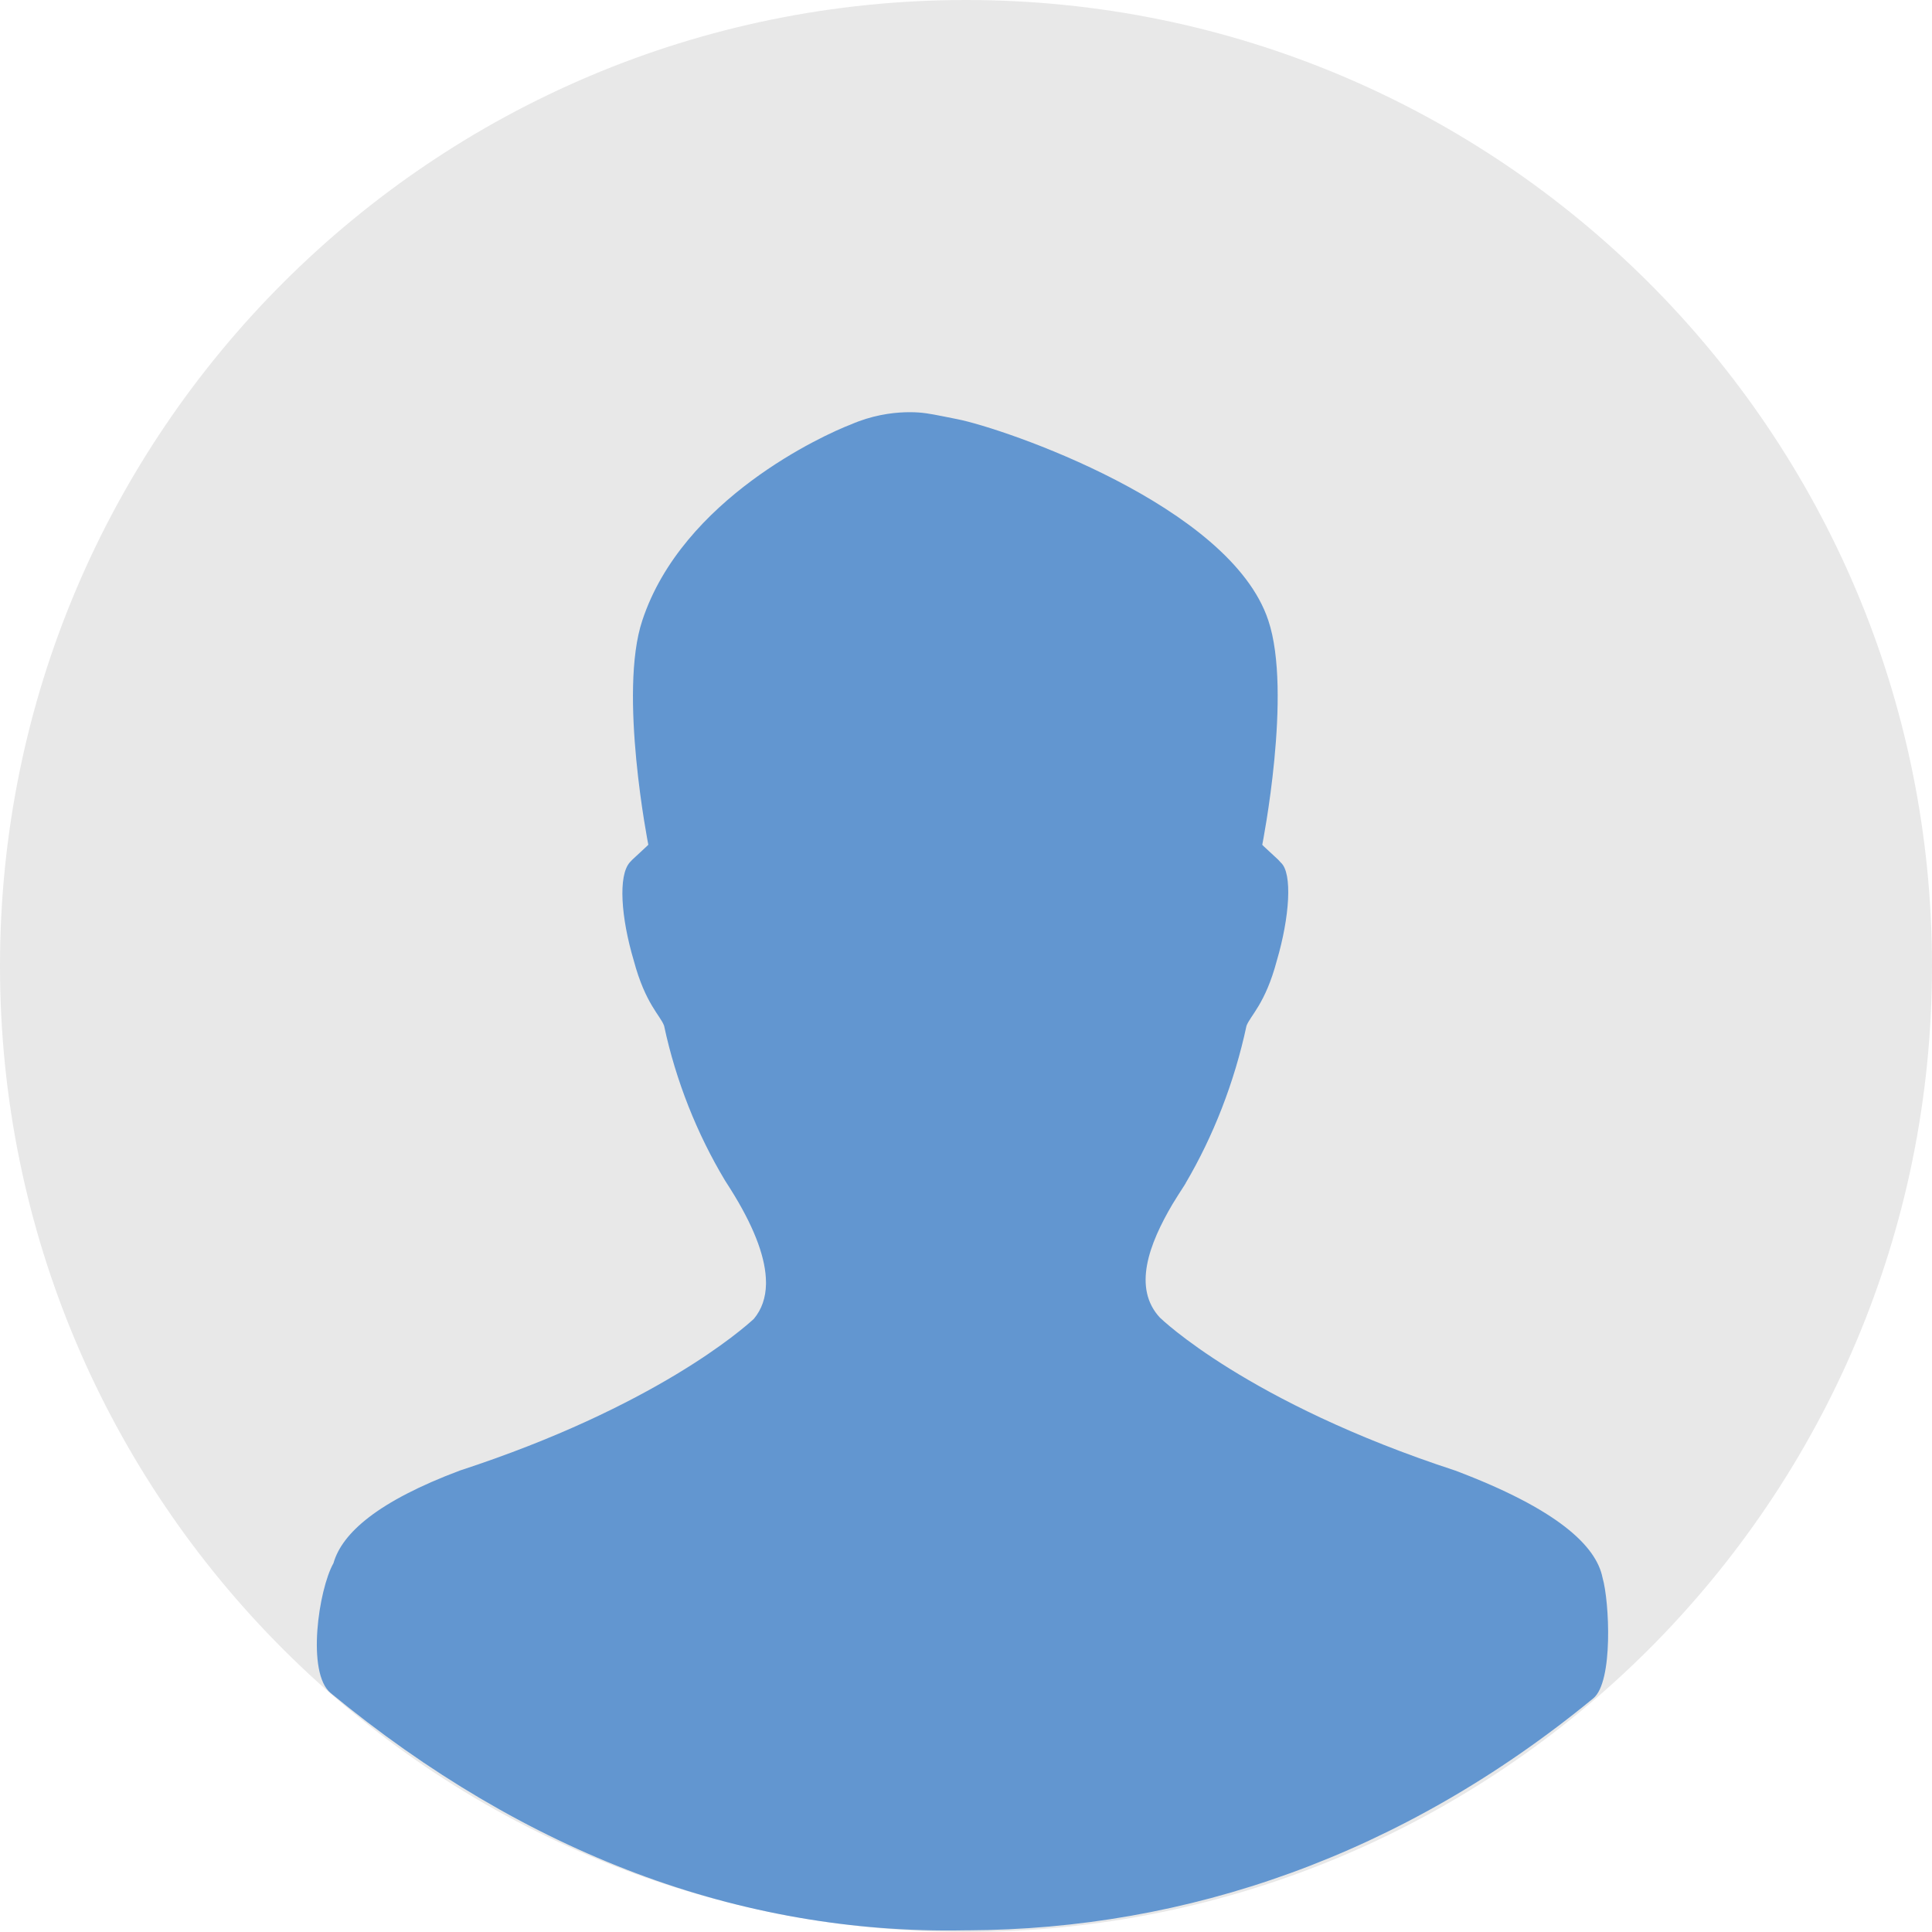 <?xml version="1.0" encoding="utf-8"?>
<!-- Generator: Adobe Illustrator 16.0.0, SVG Export Plug-In . SVG Version: 6.00 Build 0)  -->
<!DOCTYPE svg PUBLIC "-//W3C//DTD SVG 1.1//EN" "http://www.w3.org/Graphics/SVG/1.1/DTD/svg11.dtd">
<svg version="1.1" id="Слой_1" xmlns="http://www.w3.org/2000/svg" xmlns:xlink="http://www.w3.org/1999/xlink" x="0px" y="0px"
	 width="23px" height="23px" viewBox="0 0 23 23" enable-background="new 0 0 23 23" xml:space="preserve">
<g>
	<defs>
		<rect id="SVGID_1_" width="23" height="23"/>
	</defs>
	<clipPath id="SVGID_2_">
		<use xlink:href="#SVGID_1_"  overflow="visible"/>
	</clipPath>
	<path clip-path="url(#SVGID_2_)" fill="#E8E8E8" d="M23,11.5C23,17.851,17.851,23,11.5,23C5.149,23,0,17.851,0,11.5
		C0,5.149,5.149,0,11.5,0C17.851,0,23,5.149,23,11.5"/>
	<path clip-path="url(#SVGID_2_)" fill="#6296D0" d="M19.078,18.783c-0.075-0.38-0.537-0.817-1.753-1.276
		c-2.48-0.811-3.512-1.817-3.512-1.817h-0.001c-0.333-0.354-0.133-0.881,0.147-1.356c0.047-0.076,0.093-0.15,0.141-0.223
		c0.005-0.008,0.01-0.018,0.016-0.025l-0.001-0.001c0.328-0.557,0.58-1.198,0.724-1.872c0.044-0.121,0.224-0.26,0.361-0.776
		c0.152-0.515,0.19-1.045,0.047-1.169l-0.03-0.033c-0.206-0.189-0.19-0.178-0.19-0.178s0.36-1.814,0.072-2.671
		c-0.453-1.37-3.156-2.288-3.698-2.395c0,0-0.329-0.067-0.351-0.067c0,0-0.426-0.086-0.92,0.129
		C9.808,5.176,8.125,5.939,7.647,7.385c-0.288,0.857,0.071,2.671,0.071,2.671s0.016-0.011-0.19,0.178l-0.031,0.033
		c-0.139,0.158-0.105,0.654,0.048,1.169c0.138,0.516,0.318,0.655,0.361,0.776c0.141,0.66,0.394,1.289,0.723,1.838
		c0.002,0.002,0.003,0.005,0.005,0.008c0.04,0.061,0.077,0.121,0.113,0.18c0.247,0.41,0.371,0.754,0.372,1.028v0.021
		c-0.003,0.163-0.051,0.301-0.144,0.413c-0.127,0.118-1.179,1.048-3.499,1.806C4.5,17.872,4.072,18.25,3.97,18.609
		c-0.177,0.313-0.324,1.307-0.033,1.547c2.313,1.906,4.875,2.875,7.547,2.824c0.011,0,0.023,0,0.034,0
		c2.605-0.011,5.169-0.887,7.45-2.762C19.208,20.022,19.159,19.062,19.078,18.783"/>
</g>
</svg>
